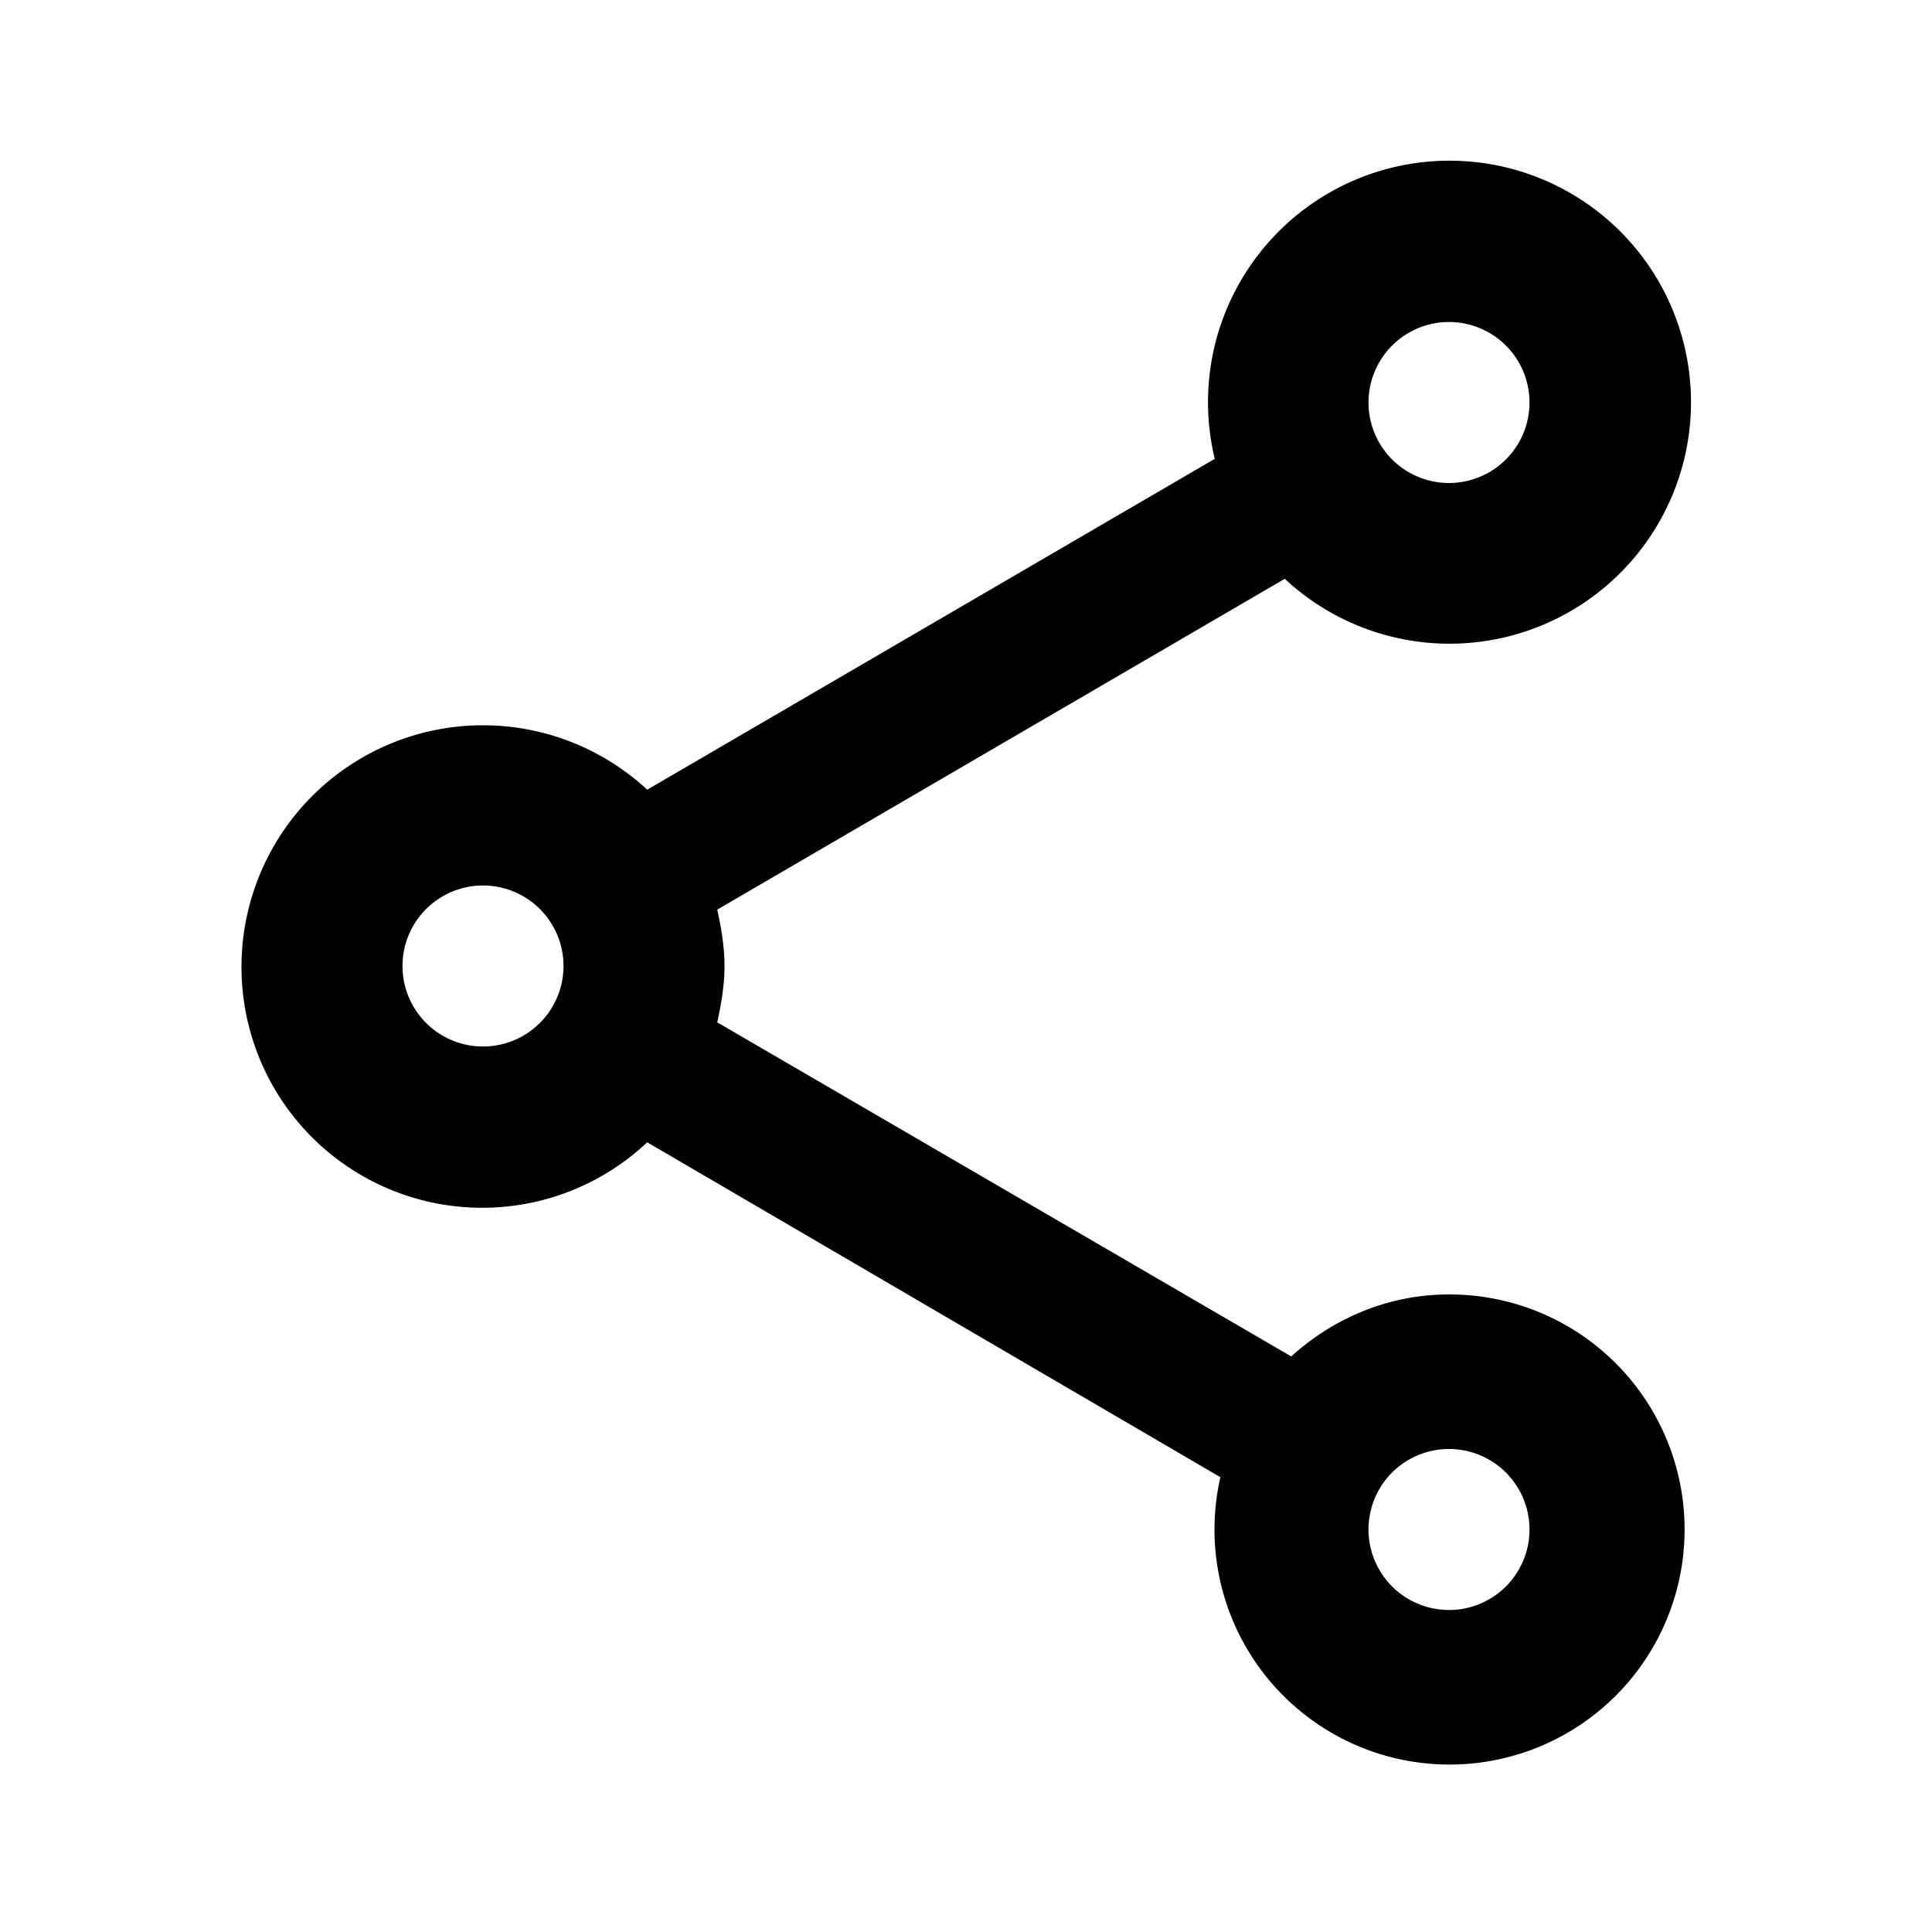 <svg width="24" height="24" xmlns="http://www.w3.org/2000/svg">
  <path d="M18 16.08a2.92 2.92 0 1 1-2.84 2.27l-7.12-4.16A2.99 2.99 0 0 1 3 12a3 3 0 0 1 5.04-2.19l7.05-4.11a3 3 0 1 1 .87 1.49L8.91 11.3c.05.23.09.46.09.7 0 .24-.04.47-.09.7l7.13 4.15c.52-.47 1.2-.77 1.96-.77zM18 6a1 1 0 1 0 0-2 1 1 0 0 0 0 2zm0 14a1 1 0 1 0 0-2 1 1 0 0 0 0 2zM6 13a1 1 0 1 0 0-2 1 1 0 0 0 0 2z" fill-rule="nonzero" fill="#000"/>
</svg>
